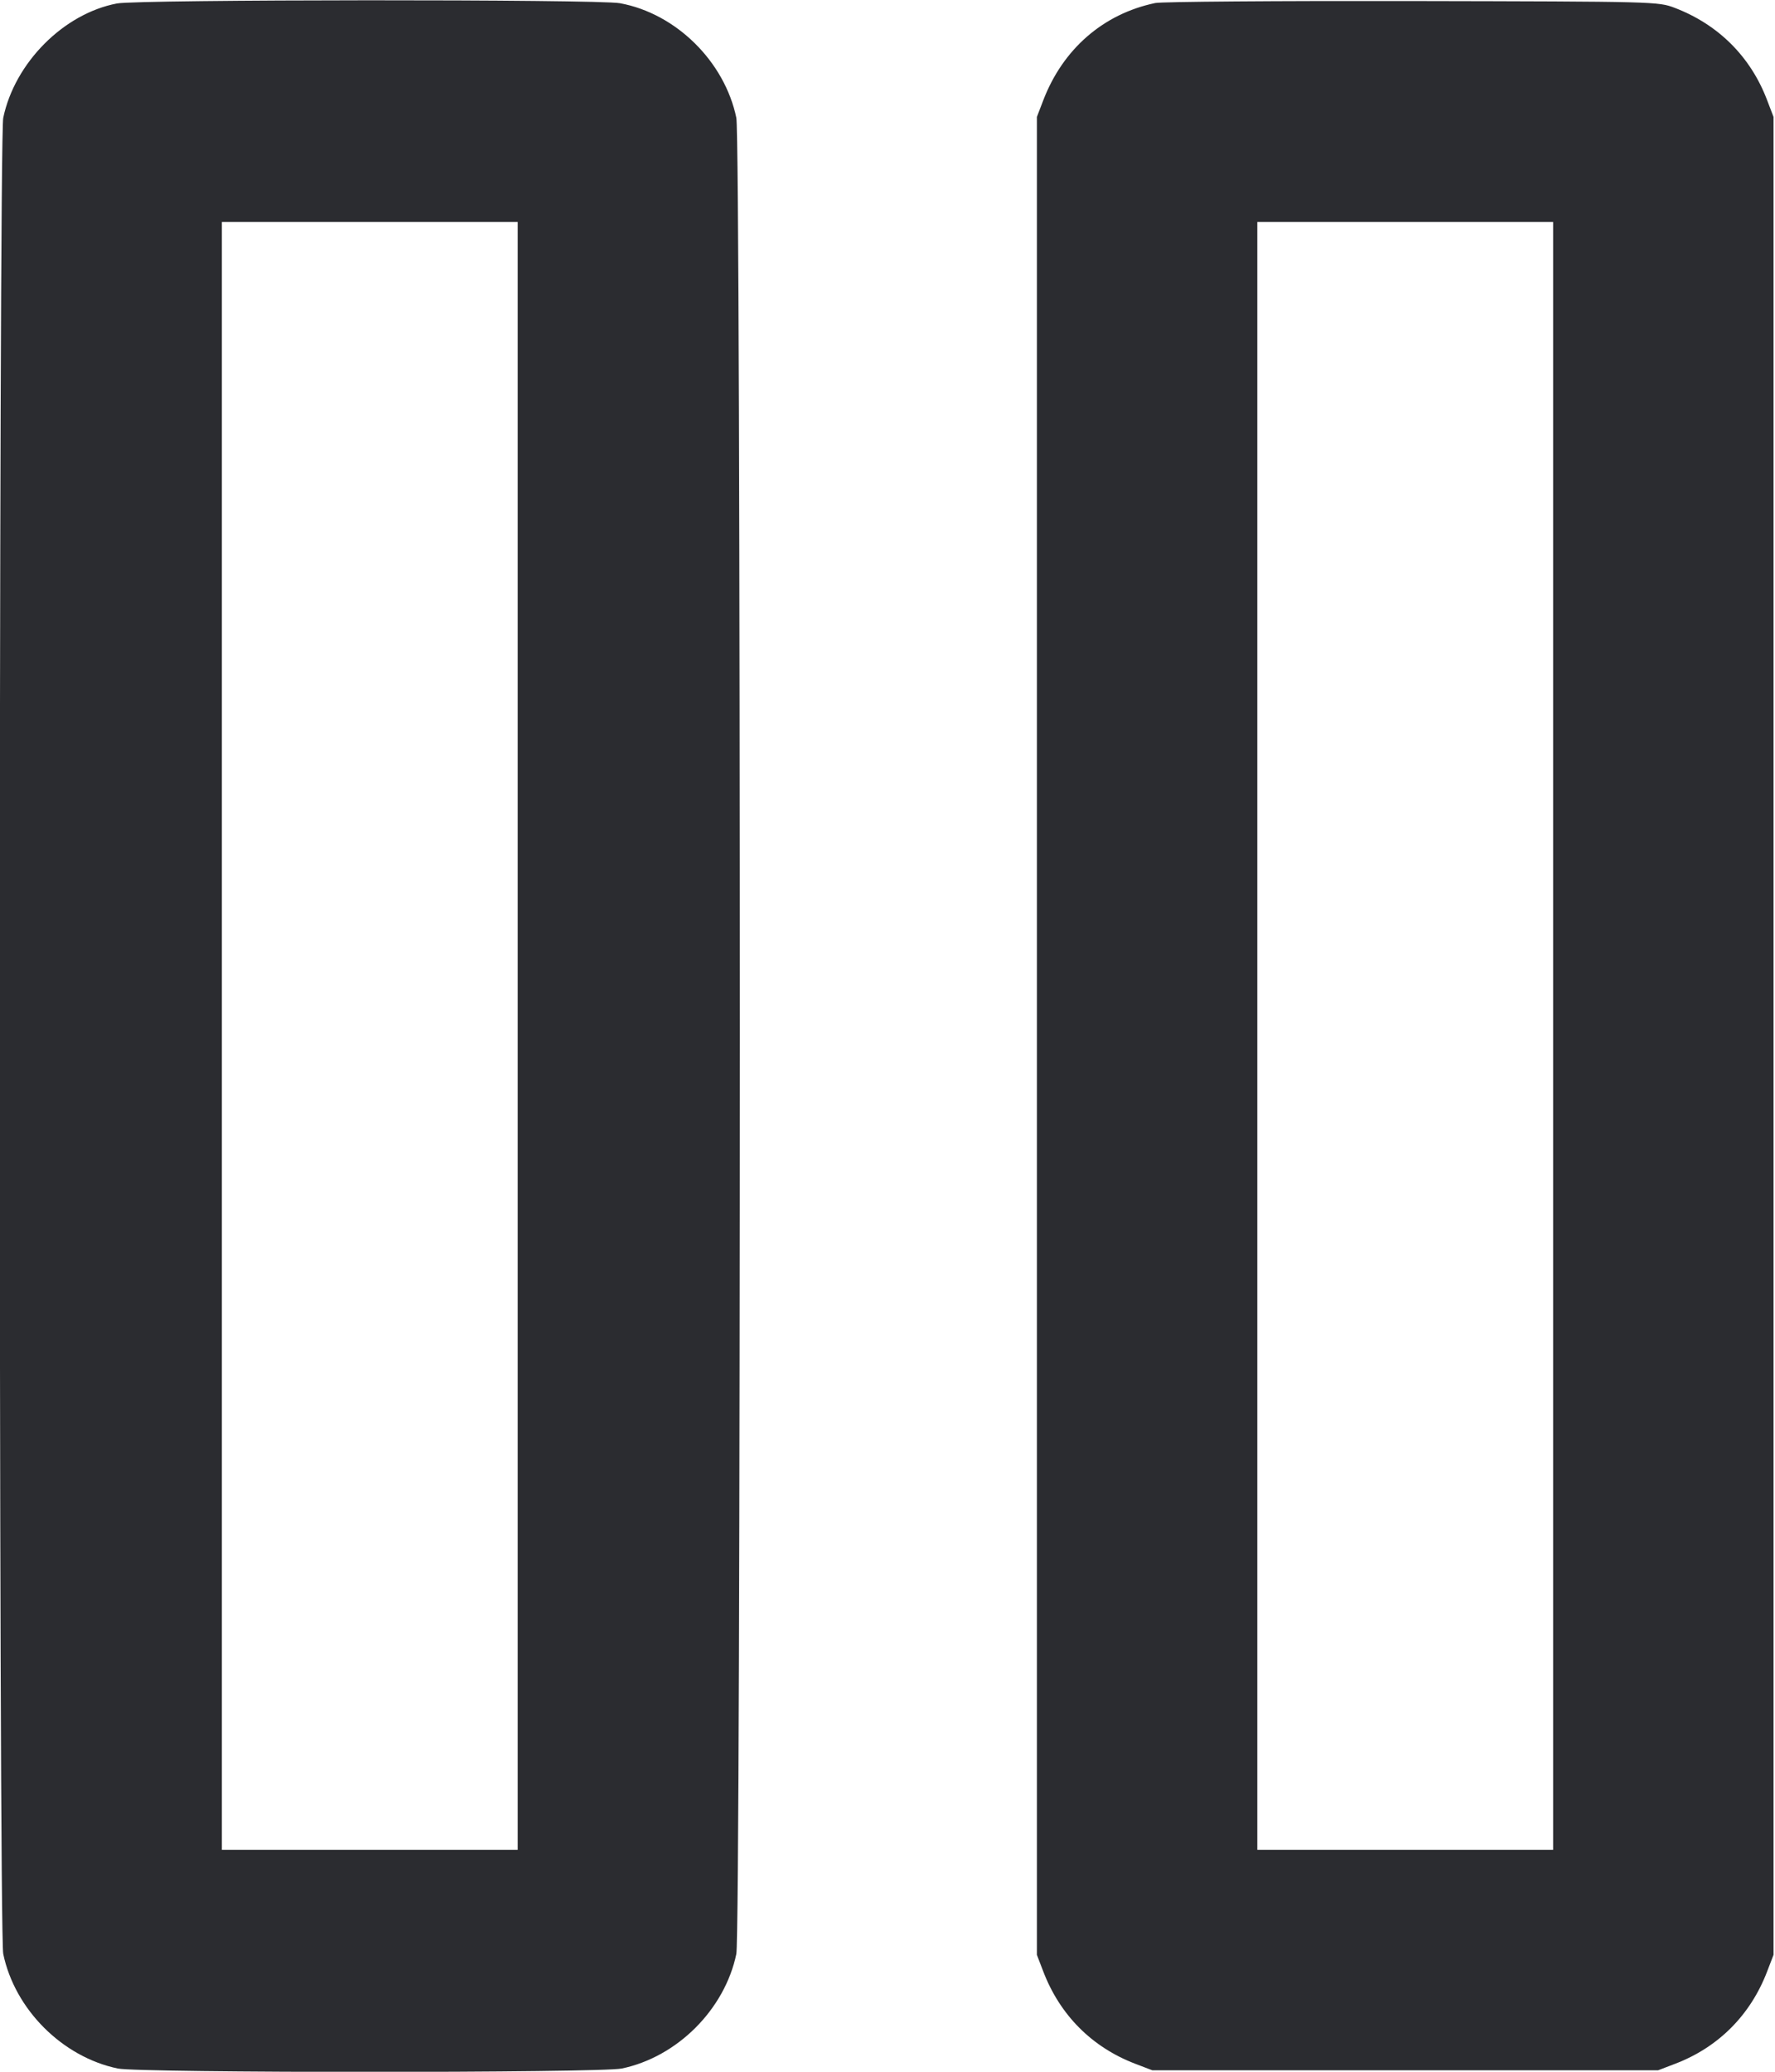 <svg width="48" height="56" viewBox="0 0 48 56" fill="none" xmlns="http://www.w3.org/2000/svg"><path d="M3.161 0.094 C 1.719 0.369,0.399 1.697,0.088 3.184 C -0.037 3.786,-0.037 52.214,0.088 52.816 C 0.401 54.315,1.685 55.599,3.184 55.912 C 3.775 56.035,16.225 56.035,16.816 55.912 C 18.315 55.599,19.599 54.315,19.912 52.816 C 20.037 52.214,20.037 3.786,19.912 3.184 C 19.594 1.659,18.277 0.363,16.765 0.087 C 16.162 -0.023,3.742 -0.017,3.161 0.094 M31.240 0.082 C 29.836 0.375,28.743 1.325,28.212 2.712 L 28.040 3.160 28.040 28.000 L 28.040 52.840 28.212 53.288 C 28.663 54.468,29.531 55.338,30.700 55.784 L 31.160 55.960 38.000 55.960 L 44.840 55.960 45.300 55.784 C 46.469 55.338,47.337 54.468,47.788 53.288 L 47.960 52.840 47.960 28.000 L 47.960 3.160 47.784 2.700 C 47.338 1.530,46.466 0.662,45.288 0.212 C 44.844 0.043,44.776 0.041,38.200 0.028 C 34.548 0.021,31.416 0.045,31.240 0.082 M14.000 28.000 L 14.000 50.000 10.000 50.000 L 6.000 50.000 6.000 28.000 L 6.000 6.000 10.000 6.000 L 14.000 6.000 14.000 28.000 M42.000 28.000 L 42.000 50.000 38.000 50.000 L 34.000 50.000 34.000 28.000 L 34.000 6.000 38.000 6.000 L 42.000 6.000 42.000 28.000 " fill="#2B2C30" stroke="none" fill-rule="evenodd"></path></svg>